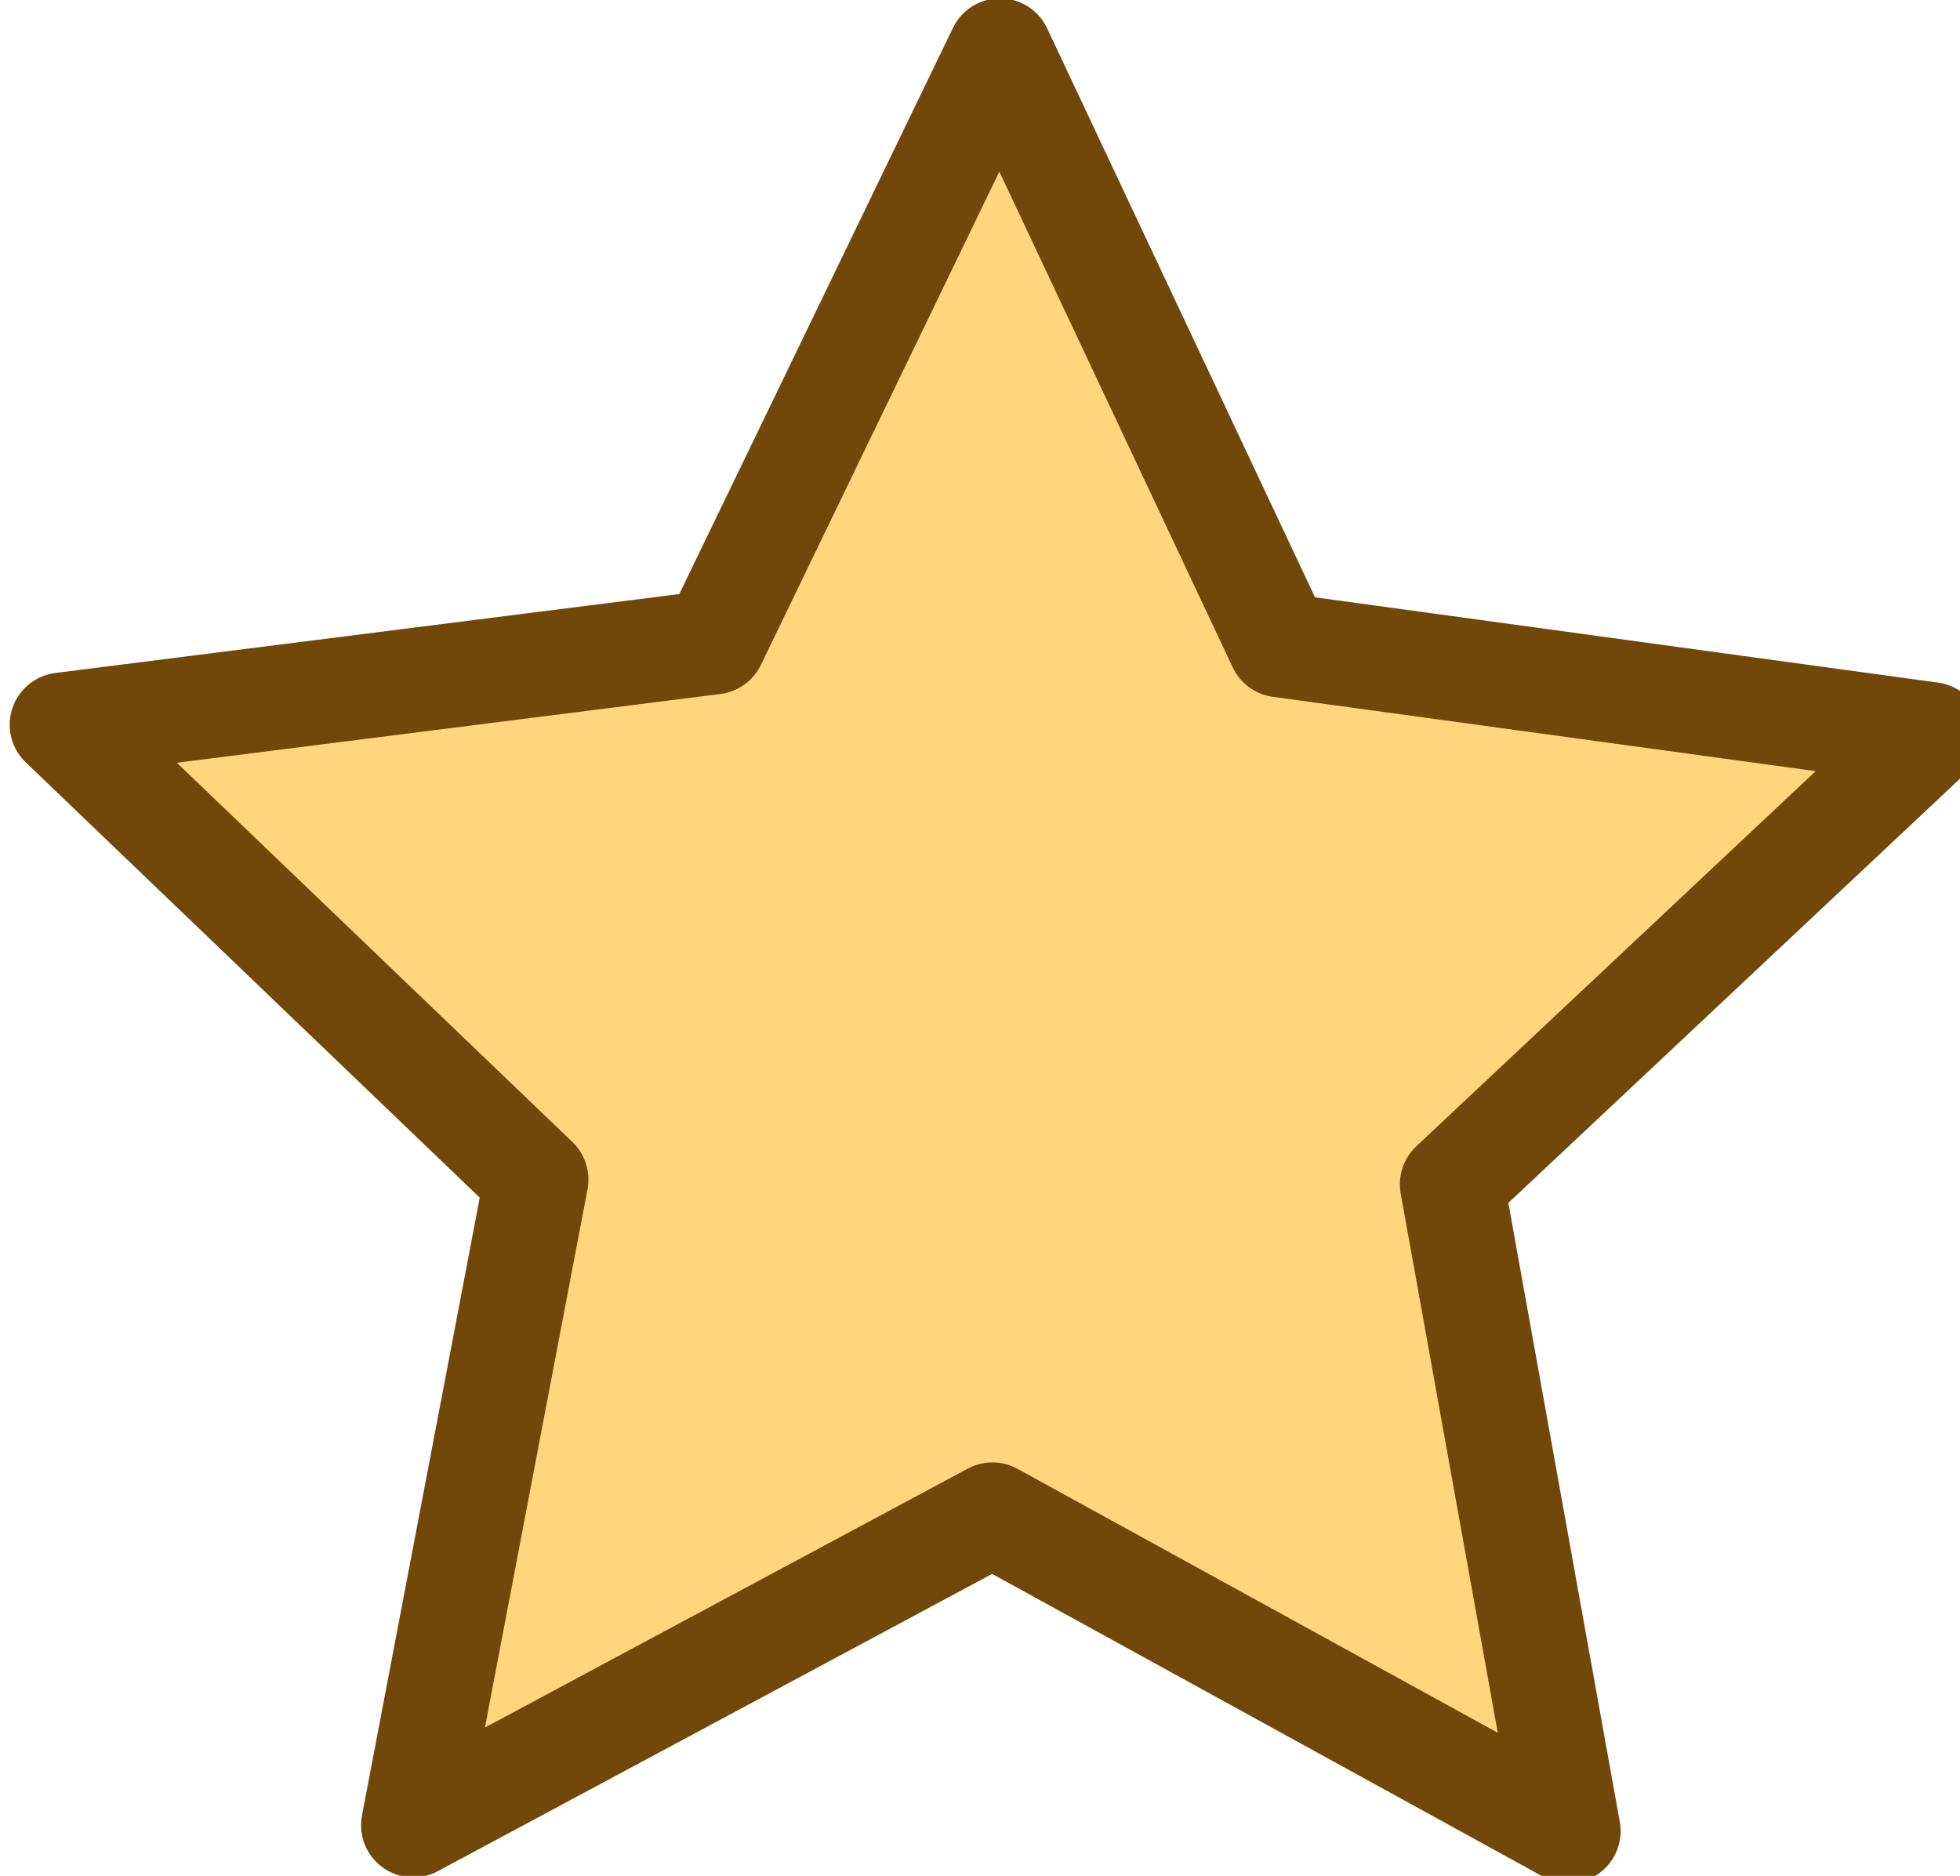 <?xml version="1.0" encoding="UTF-8" standalone="no"?>
<!-- Created with Inkscape (http://www.inkscape.org/) -->

<svg
   width="5.108mm"
   height="4.889mm"
   viewBox="0 0 5.108 4.889"
   version="1.1"
   id="svg37"
   inkscape:version="1.2.1 (1:1.2.1+202210291243+9c6d41e410)"
   sodipodi:docname="star-brown-filled.svg"
   xmlns:inkscape="http://www.inkscape.org/namespaces/inkscape"
   xmlns:sodipodi="http://sodipodi.sourceforge.net/DTD/sodipodi-0.dtd"
   xmlns="http://www.w3.org/2000/svg"
   xmlns:svg="http://www.w3.org/2000/svg">
  <sodipodi:namedview
     id="namedview39"
     pagecolor="#ffffff"
     bordercolor="#000000"
     borderopacity="0.25"
     inkscape:showpageshadow="2"
     inkscape:pageopacity="0.0"
     inkscape:pagecheckerboard="0"
     inkscape:deskcolor="#d1d1d1"
     inkscape:document-units="mm"
     showgrid="false"
     inkscape:zoom="17.678304"
     inkscape:cx="-4.1859218"
     inkscape:cy="4.6101707"
     inkscape:window-width="1920"
     inkscape:window-height="1050"
     inkscape:window-x="0"
     inkscape:window-y="0"
     inkscape:window-maximized="1"
     inkscape:current-layer="layer1" />
  <defs
     id="defs34" />
  <g
     inkscape:label="Layer 1"
     inkscape:groupmode="layer"
     id="layer1"
     transform="translate(-69.911,-82.098)">
    <path
       sodipodi:type="star"
       style="fill:#ffd57e;fill-opacity:1;stroke:#72480a;stroke-width:4.878;stroke-linejoin:round;stroke-dasharray:none;stroke-opacity:1"
       id="path990"
       inkscape:flatsided="false"
       sodipodi:sides="5"
       sodipodi:cx="62.015812"
       sodipodi:cy="73.556015"
       sodipodi:r1="45.954586"
       sodipodi:r2="22.513657"
       sodipodi:arg1="0.78539816"
       sodipodi:arg2="1.4137167"
       inkscape:rounded="0"
       inkscape:randomized="0"
       d="M 94.511,106.051 65.538,95.792 41.153,114.502 41.956,83.777 16.627,66.367 46.096,57.636 54.827,28.167 72.237,53.496 102.962,52.693 84.252,77.078 Z"
       inkscape:transform-center-x="-0.0089836464"
       inkscape:transform-center-y="-0.23435909"
       transform="matrix(0.055,0.009,-0.009,0.055,69.755,80.187)" />
  </g>
</svg>
